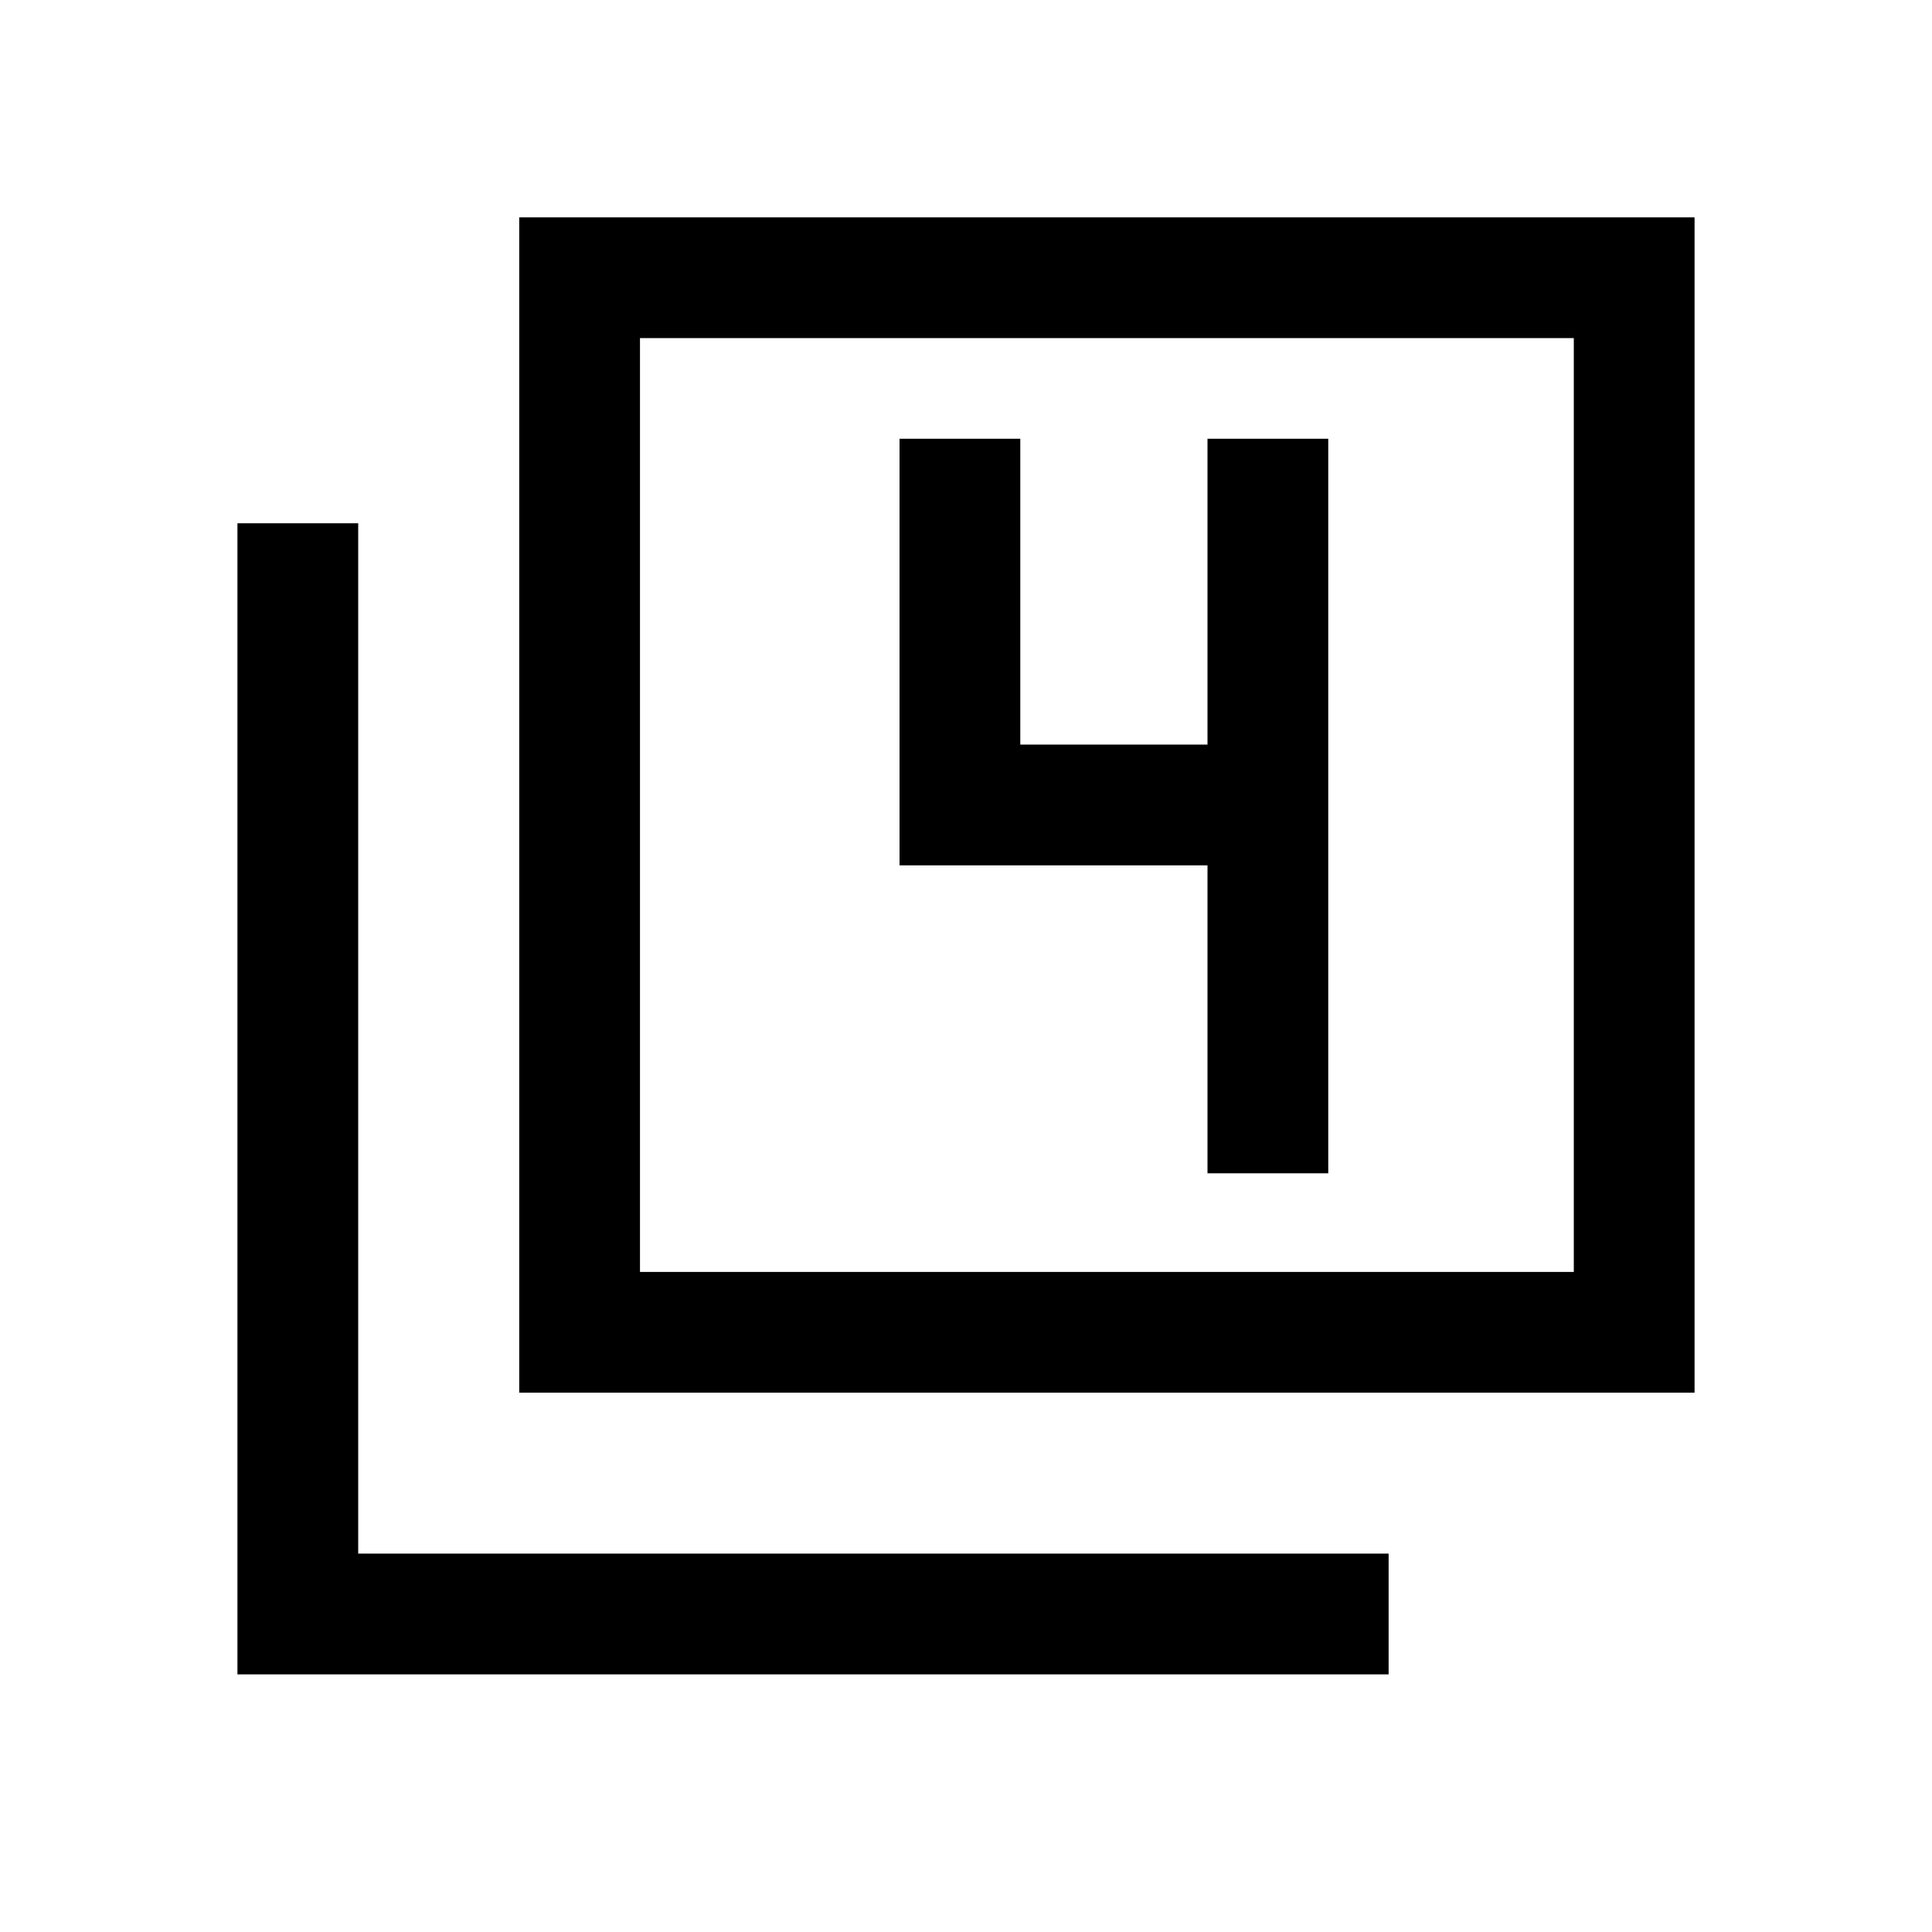 <svg xmlns="http://www.w3.org/2000/svg" height="20" width="20"><path d="M5.375 14.417V2.25h12.167v12.167Zm1.25-1.25h9.667V3.5H6.625Zm-4.167 4.166V5.417h1.25v10.666h10.667v1.25Zm4.167-4.166V3.5v9.667Zm5.875-1.021h1.25V4.542H12.5v3.166h-1.938V4.542h-1.25v4.416H12.5Z"/></svg>